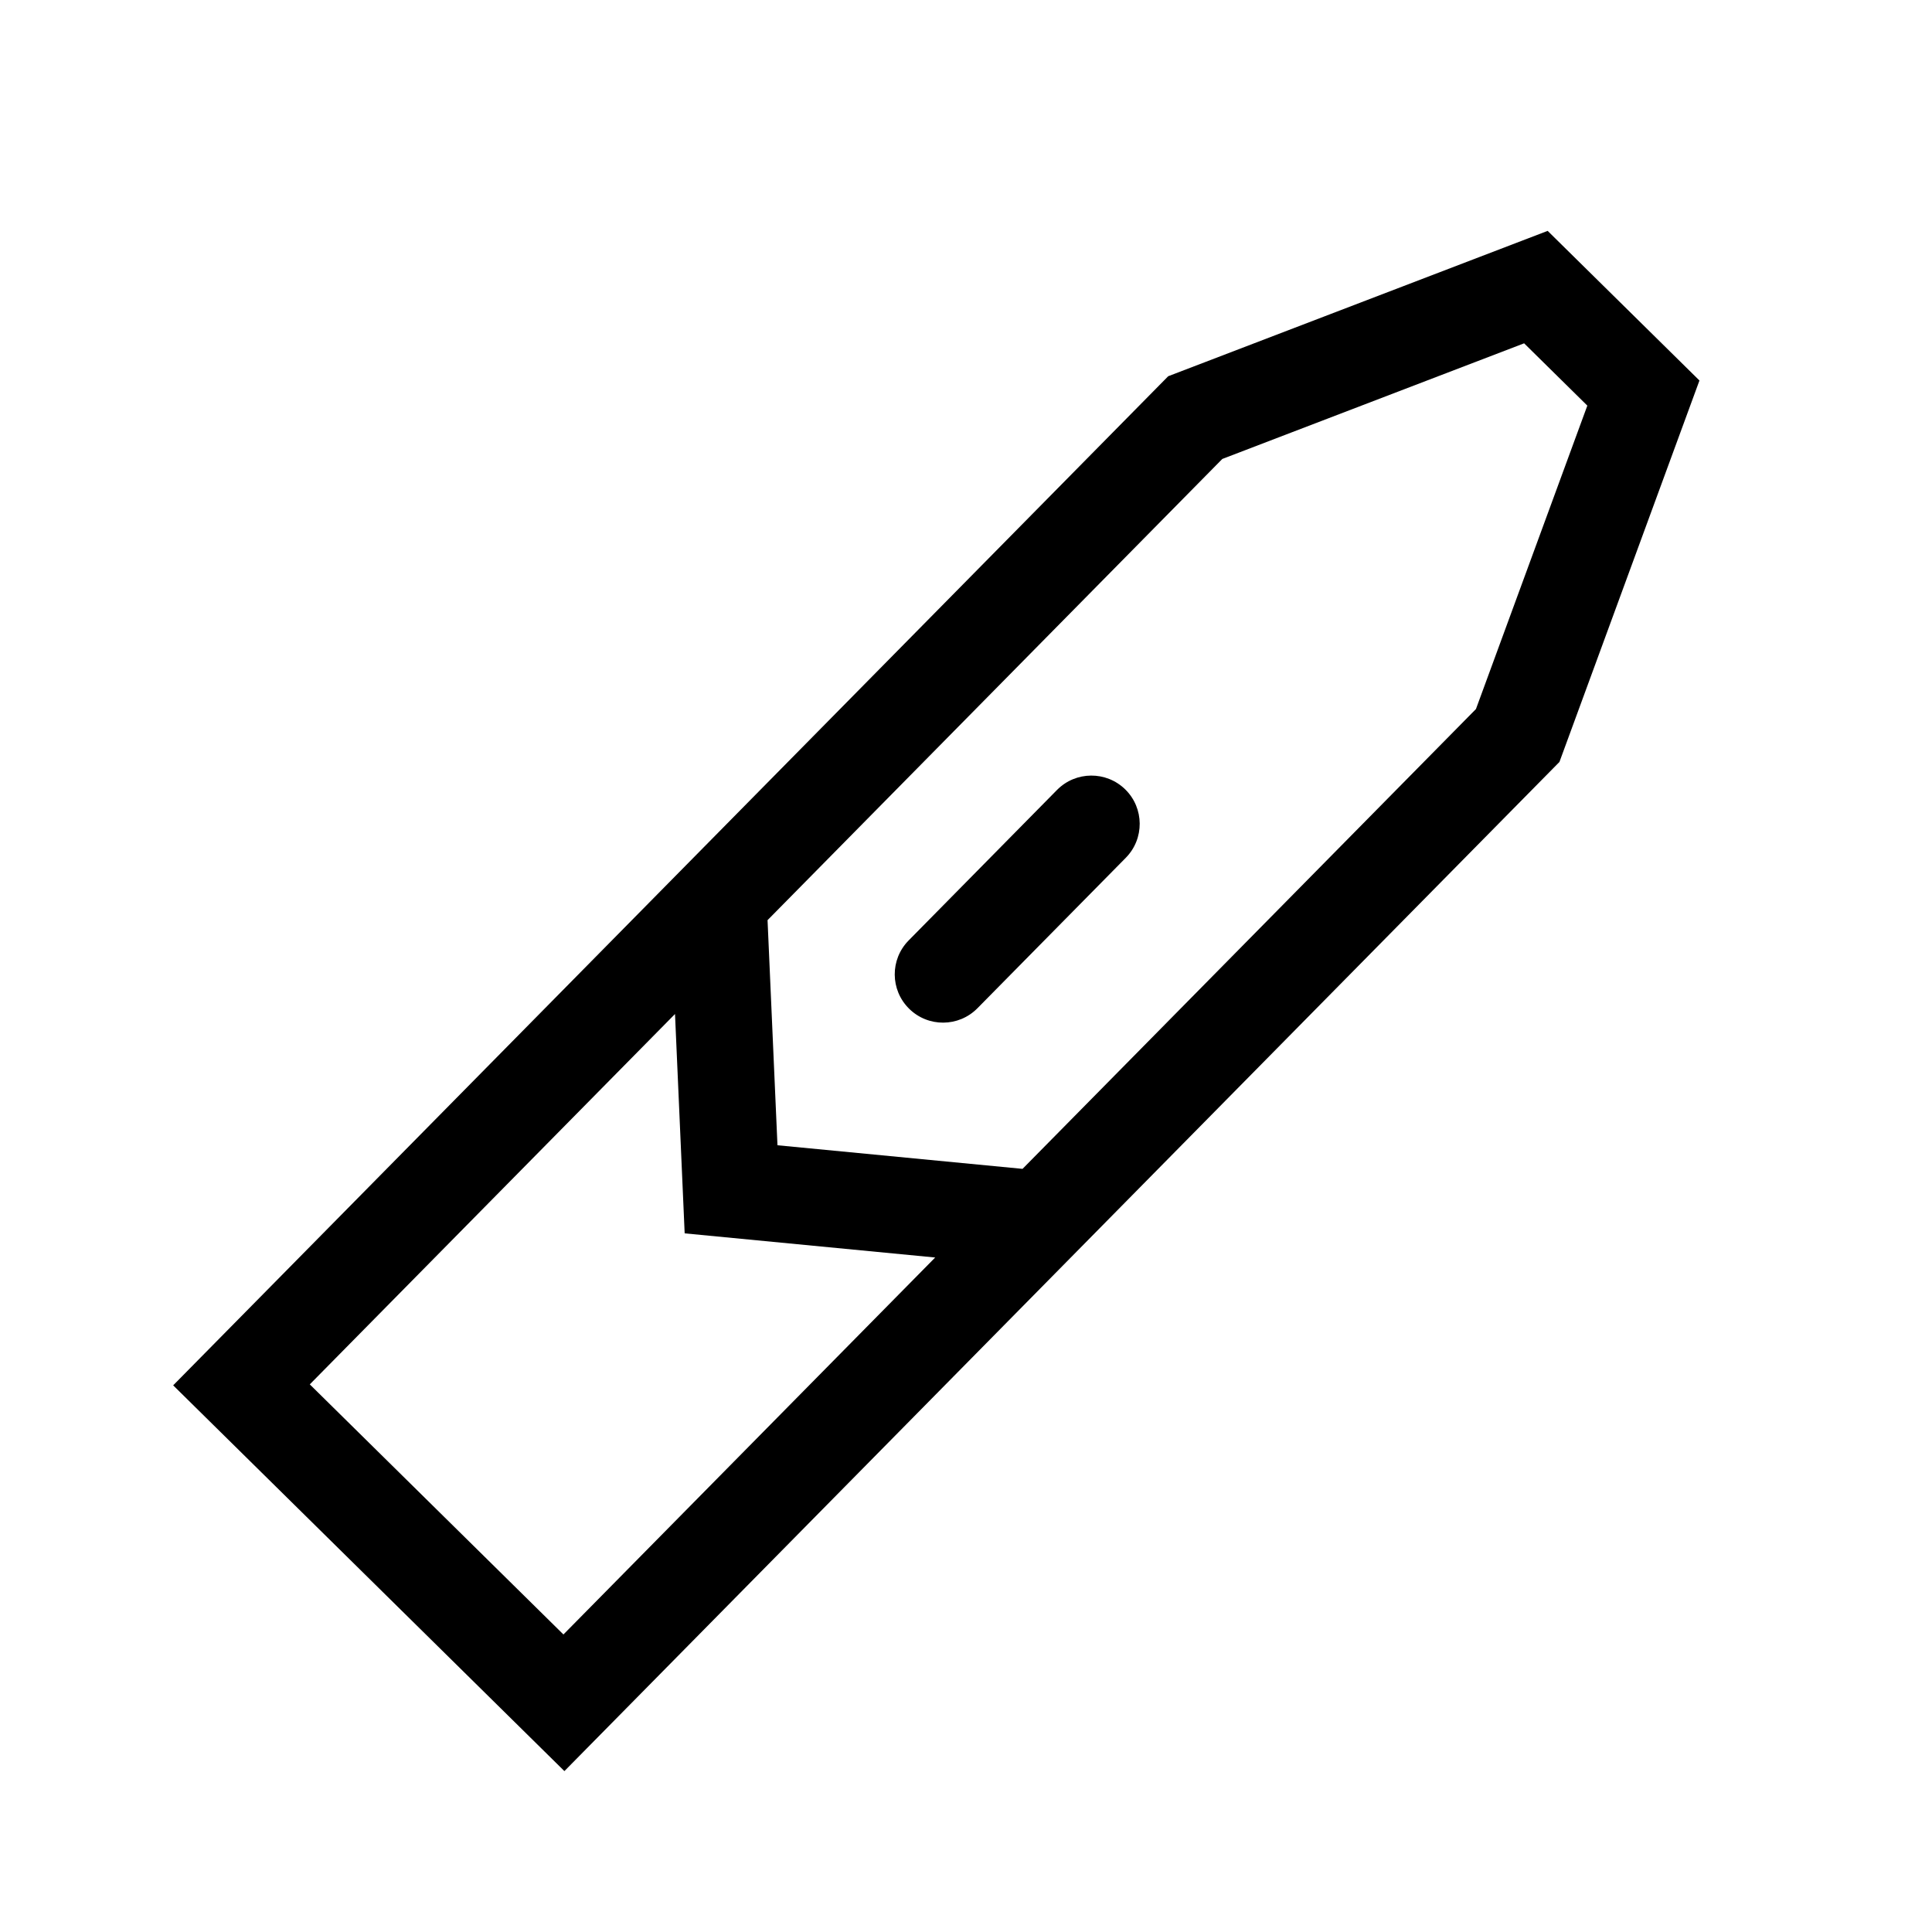 <svg width="60" height="60" viewBox="0 0 60 60"  xmlns="http://www.w3.org/2000/svg">
<path fill-rule="evenodd" clip-rule="evenodd" d="M48.064 7.17L52.778 11.817L48.43 23.663L17.528 55.003L5.378 43.023L36.28 11.684L48.064 7.17ZM47.333 10.662L37.96 14.253L23.837 28.576L24.145 35.567L31.756 36.3L45.837 22.02L49.296 12.597L47.333 10.662ZM29.043 39.053L21.263 38.303L20.963 31.491L9.621 42.993L17.498 50.76L29.043 39.053ZM34.948 24.518C35.538 25.1 35.544 26.05 34.962 26.64L30.355 31.312C29.773 31.902 28.823 31.909 28.234 31.327C27.644 30.746 27.637 29.796 28.219 29.206L32.826 24.533C33.408 23.943 34.358 23.937 34.948 24.518Z" />
</svg>
